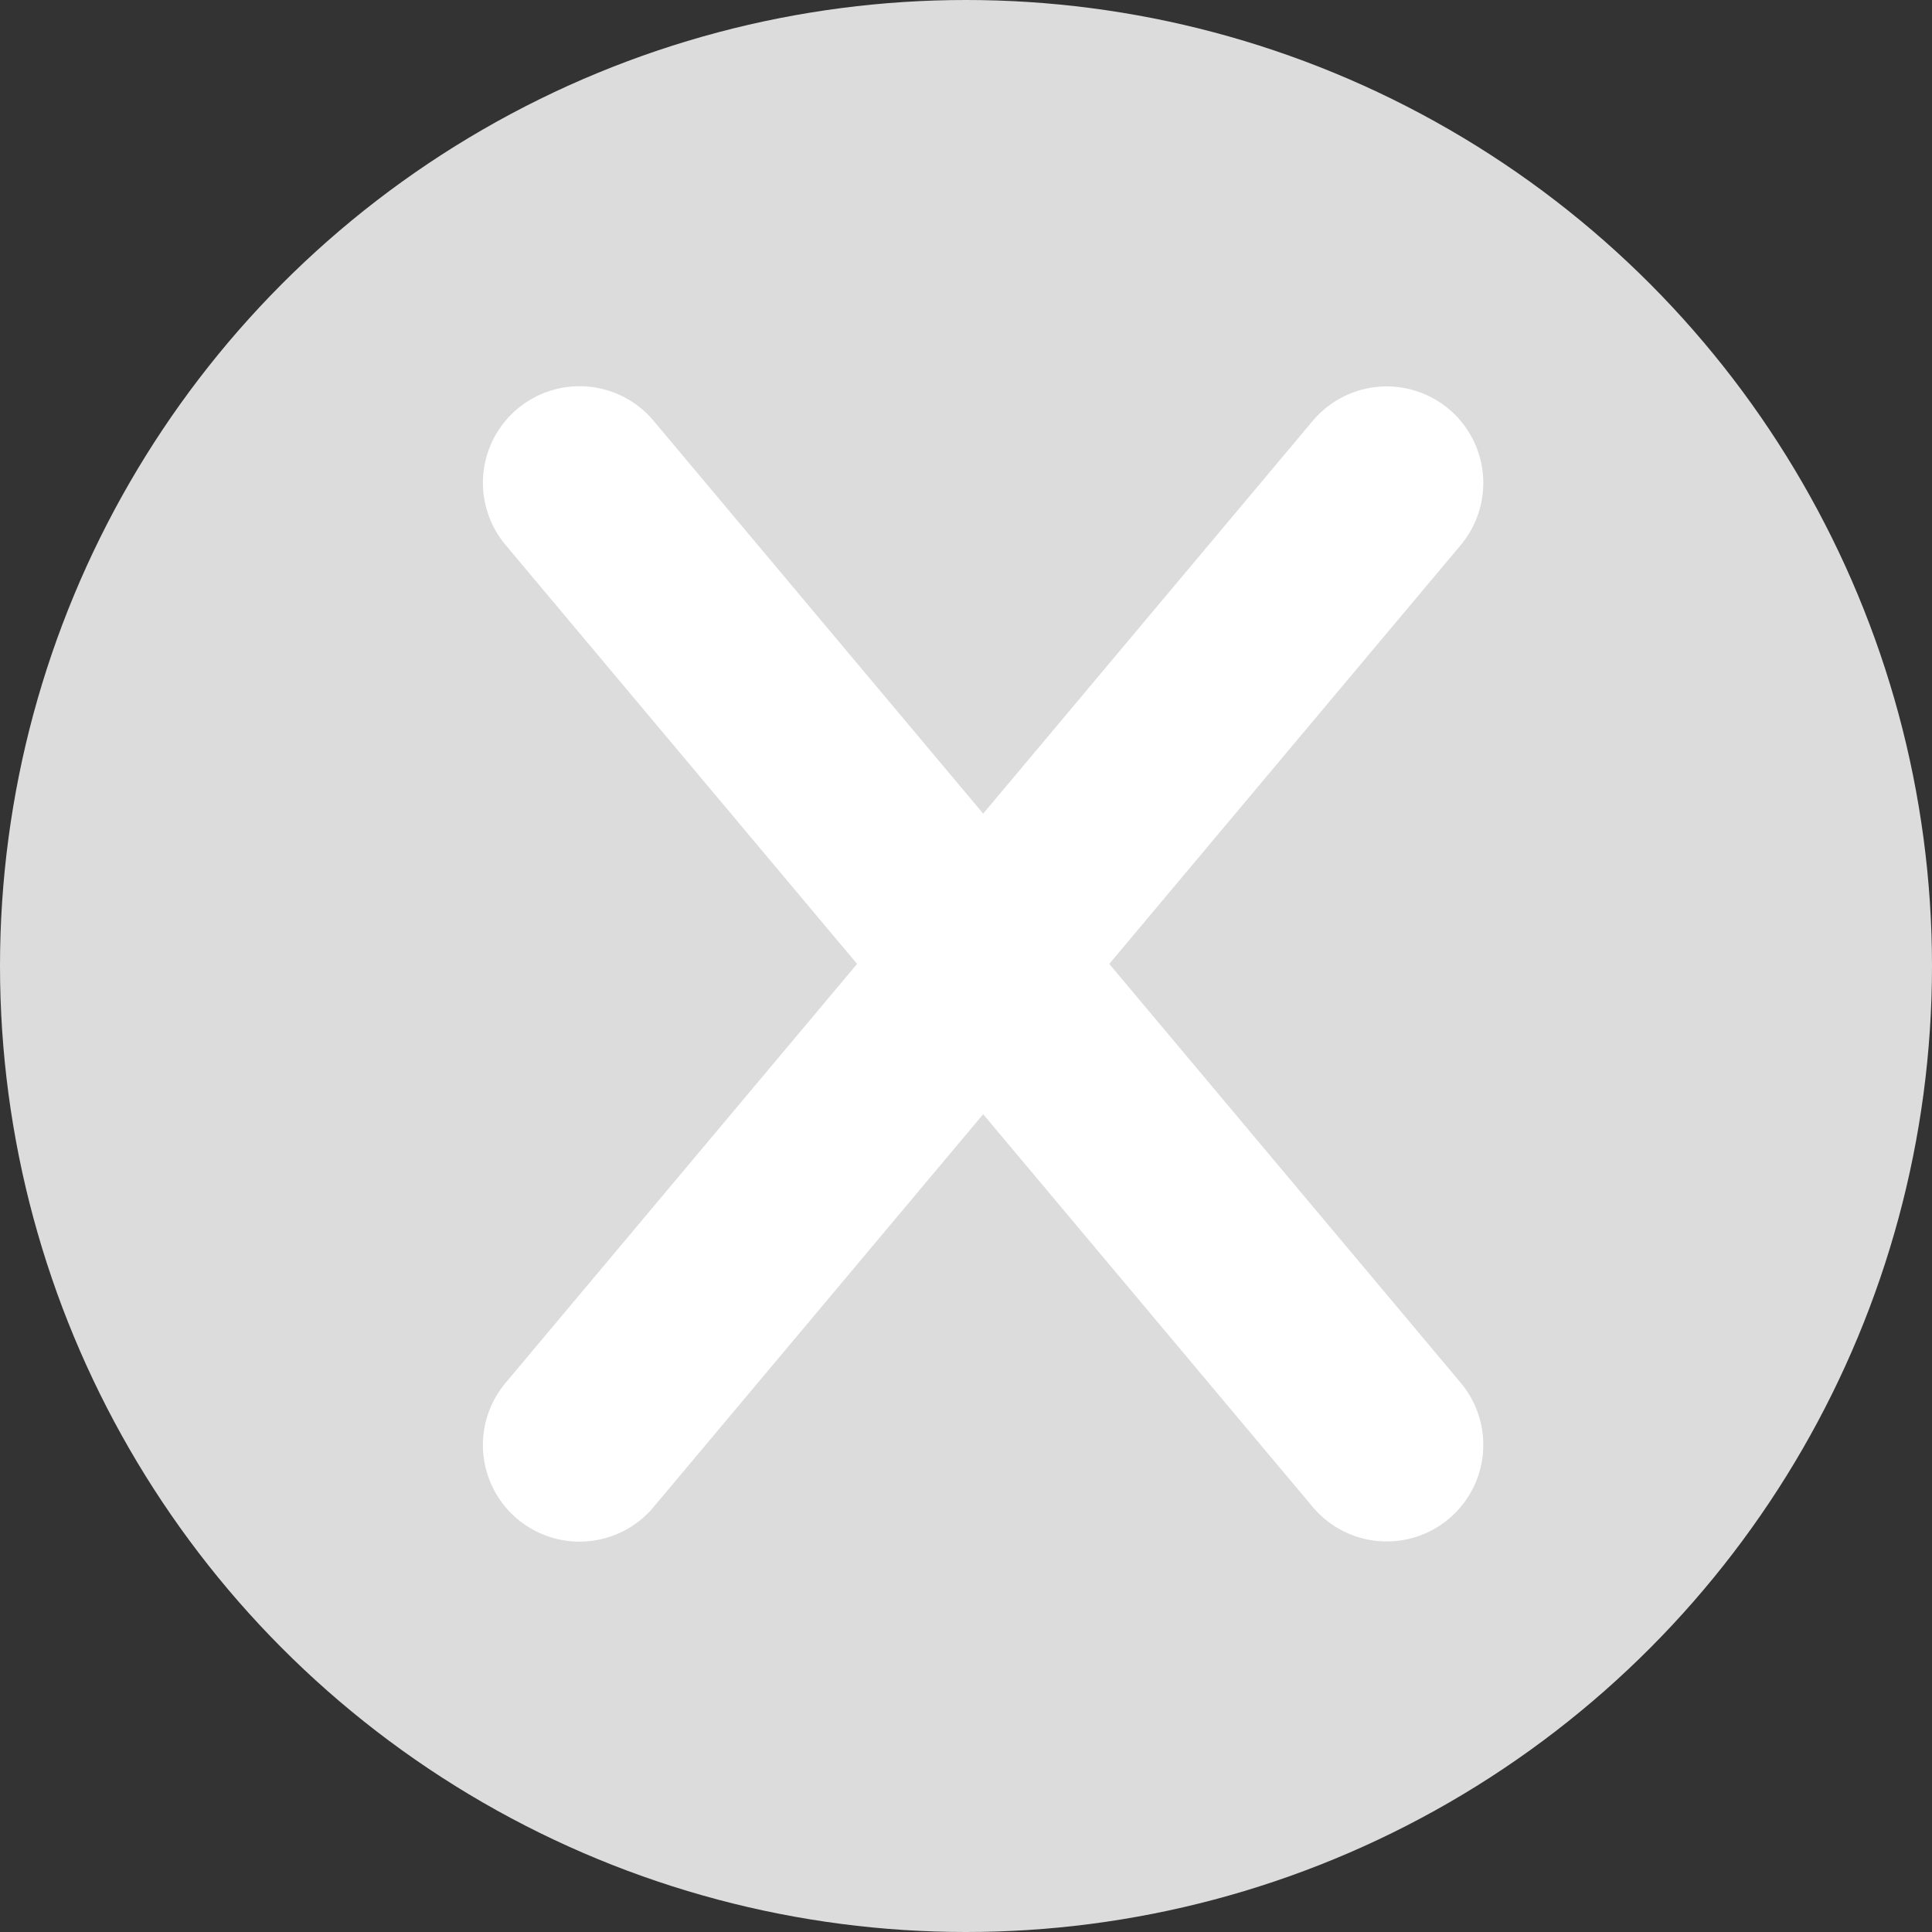 <svg width="20" height="20" viewBox="0 0 20 20" fill="none" xmlns="http://www.w3.org/2000/svg">
<rect x="0" y="0" width="20" height="20" fill="#333333" stroke="none"/>
<circle cx="10" cy="10" r="10" fill="#DCDCDC"/>
<path d="M14.355 14.957L5.999 4.998" stroke="white" stroke-width="2" stroke-linecap="round"/>
<path d="M14.355 5L5.999 14.959" stroke="white" stroke-width="2" stroke-linecap="round"/>
</svg>
